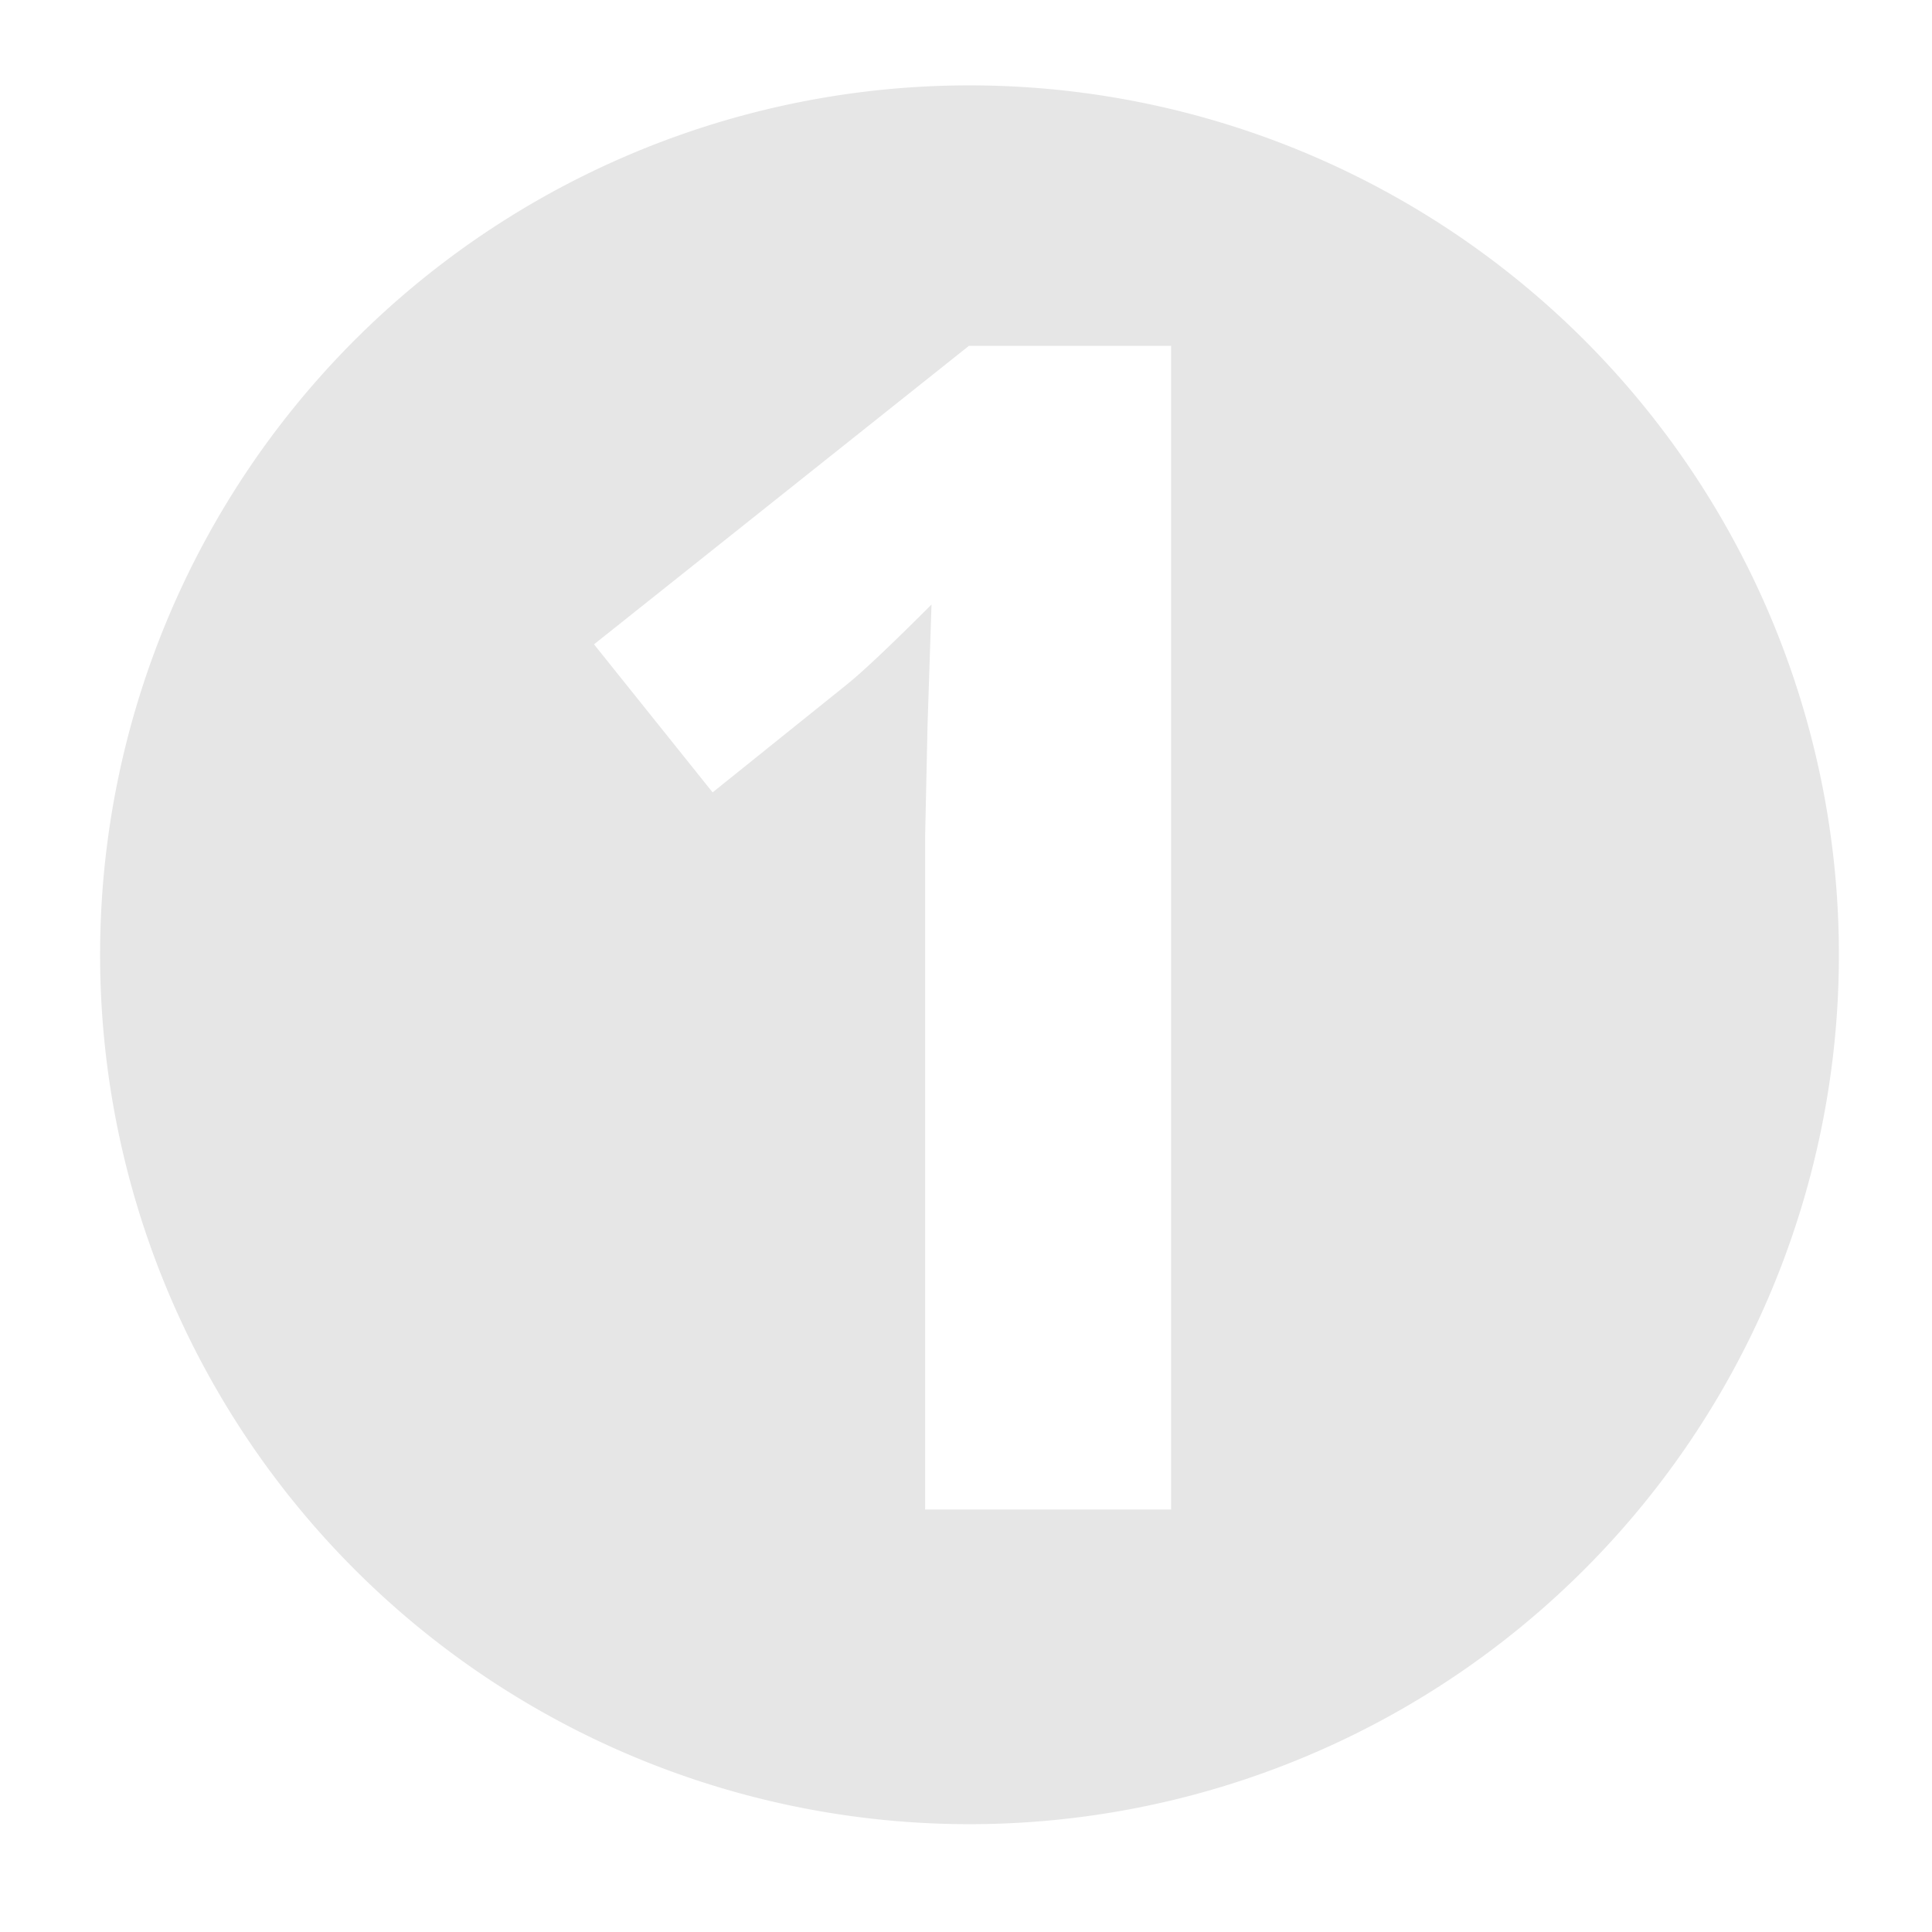 <?xml version="1.0" encoding="UTF-8" standalone="no"?>
<!-- Created with Inkscape (http://www.inkscape.org/) -->

<svg
   xmlns:dc="http://purl.org/dc/elements/1.1/"
   xmlns:cc="http://creativecommons.org/ns#"
   xmlns:rdf="http://www.w3.org/1999/02/22-rdf-syntax-ns#"
   xmlns:svg="http://www.w3.org/2000/svg"
   xmlns="http://www.w3.org/2000/svg"
   xmlns:sodipodi="http://sodipodi.sourceforge.net/DTD/sodipodi-0.dtd"
   xmlns:inkscape="http://www.inkscape.org/namespaces/inkscape"
   width="500"
   height="500"
   viewBox="0 0 500 500"
   id="svg4149"
   version="1.1"
   inkscape:version="0.91 r13725"
   sodipodi:docname="number.svg">
  <defs
     id="defs4151" />
  <sodipodi:namedview
     id="base"
     pagecolor="#ffffff"
     bordercolor="#666666"
     borderopacity="1.0"
     inkscape:pageopacity="0.0"
     inkscape:pageshadow="2"
     inkscape:zoom="1"
     inkscape:cx="98.10853"
     inkscape:cy="259.10574"
     inkscape:document-units="px"
     inkscape:current-layer="layer1"
     showgrid="false"
     units="px"
     inkscape:window-width="1920"
     inkscape:window-height="1025"
     inkscape:window-x="1920"
     inkscape:window-y="0"
     inkscape:window-maximized="1" />
  <g
     inkscape:label="Layer 1"
     inkscape:groupmode="layer"
     id="layer1"
     transform="translate(0,-552.362)">
    <path
       style="opacity:1;fill:#e6e6e6;fill-opacity:1;stroke:none;stroke-width:25.227;stroke-linecap:round;stroke-linejoin:round;stroke-miterlimit:4;stroke-dasharray:none;stroke-opacity:1"
       d="m 250.906,574.456 a 225,225 0 0 0 -225,225 225,225 0 0 0 225,225 225,225 0 0 0 225,-225 225,225 0 0 0 -225,-225 z m -0.149,67.41 52.321,0 0,301.164 -63.653,0 0,-174.272 0.62,-28.633 1.028,-31.311 c -10.574,10.574 -17.921,17.51 -22.041,20.806 l -34.607,27.809 -30.694,-38.316 97.025,-77.247 z"
       id="path4697"
       inkscape:connector-curvature="0" />
    <flowRoot
       xml:space="preserve"
       id="flowRoot4703"
       style="fill:black;stroke:none;stroke-opacity:1;stroke-width:1px;stroke-linejoin:miter;stroke-linecap:butt;fill-opacity:1;font-family:sans-serif;font-style:normal;font-weight:normal;font-size:40px;line-height:125%;letter-spacing:0px;word-spacing:0px"><flowRegion
         id="flowRegion4705"><rect
           id="rect4707"
           width="6.429"
           height="68.571"
           x="264.286"
           y="119.286" /></flowRegion><flowPara
         id="flowPara4709" /></flowRoot>  </g>
</svg>
